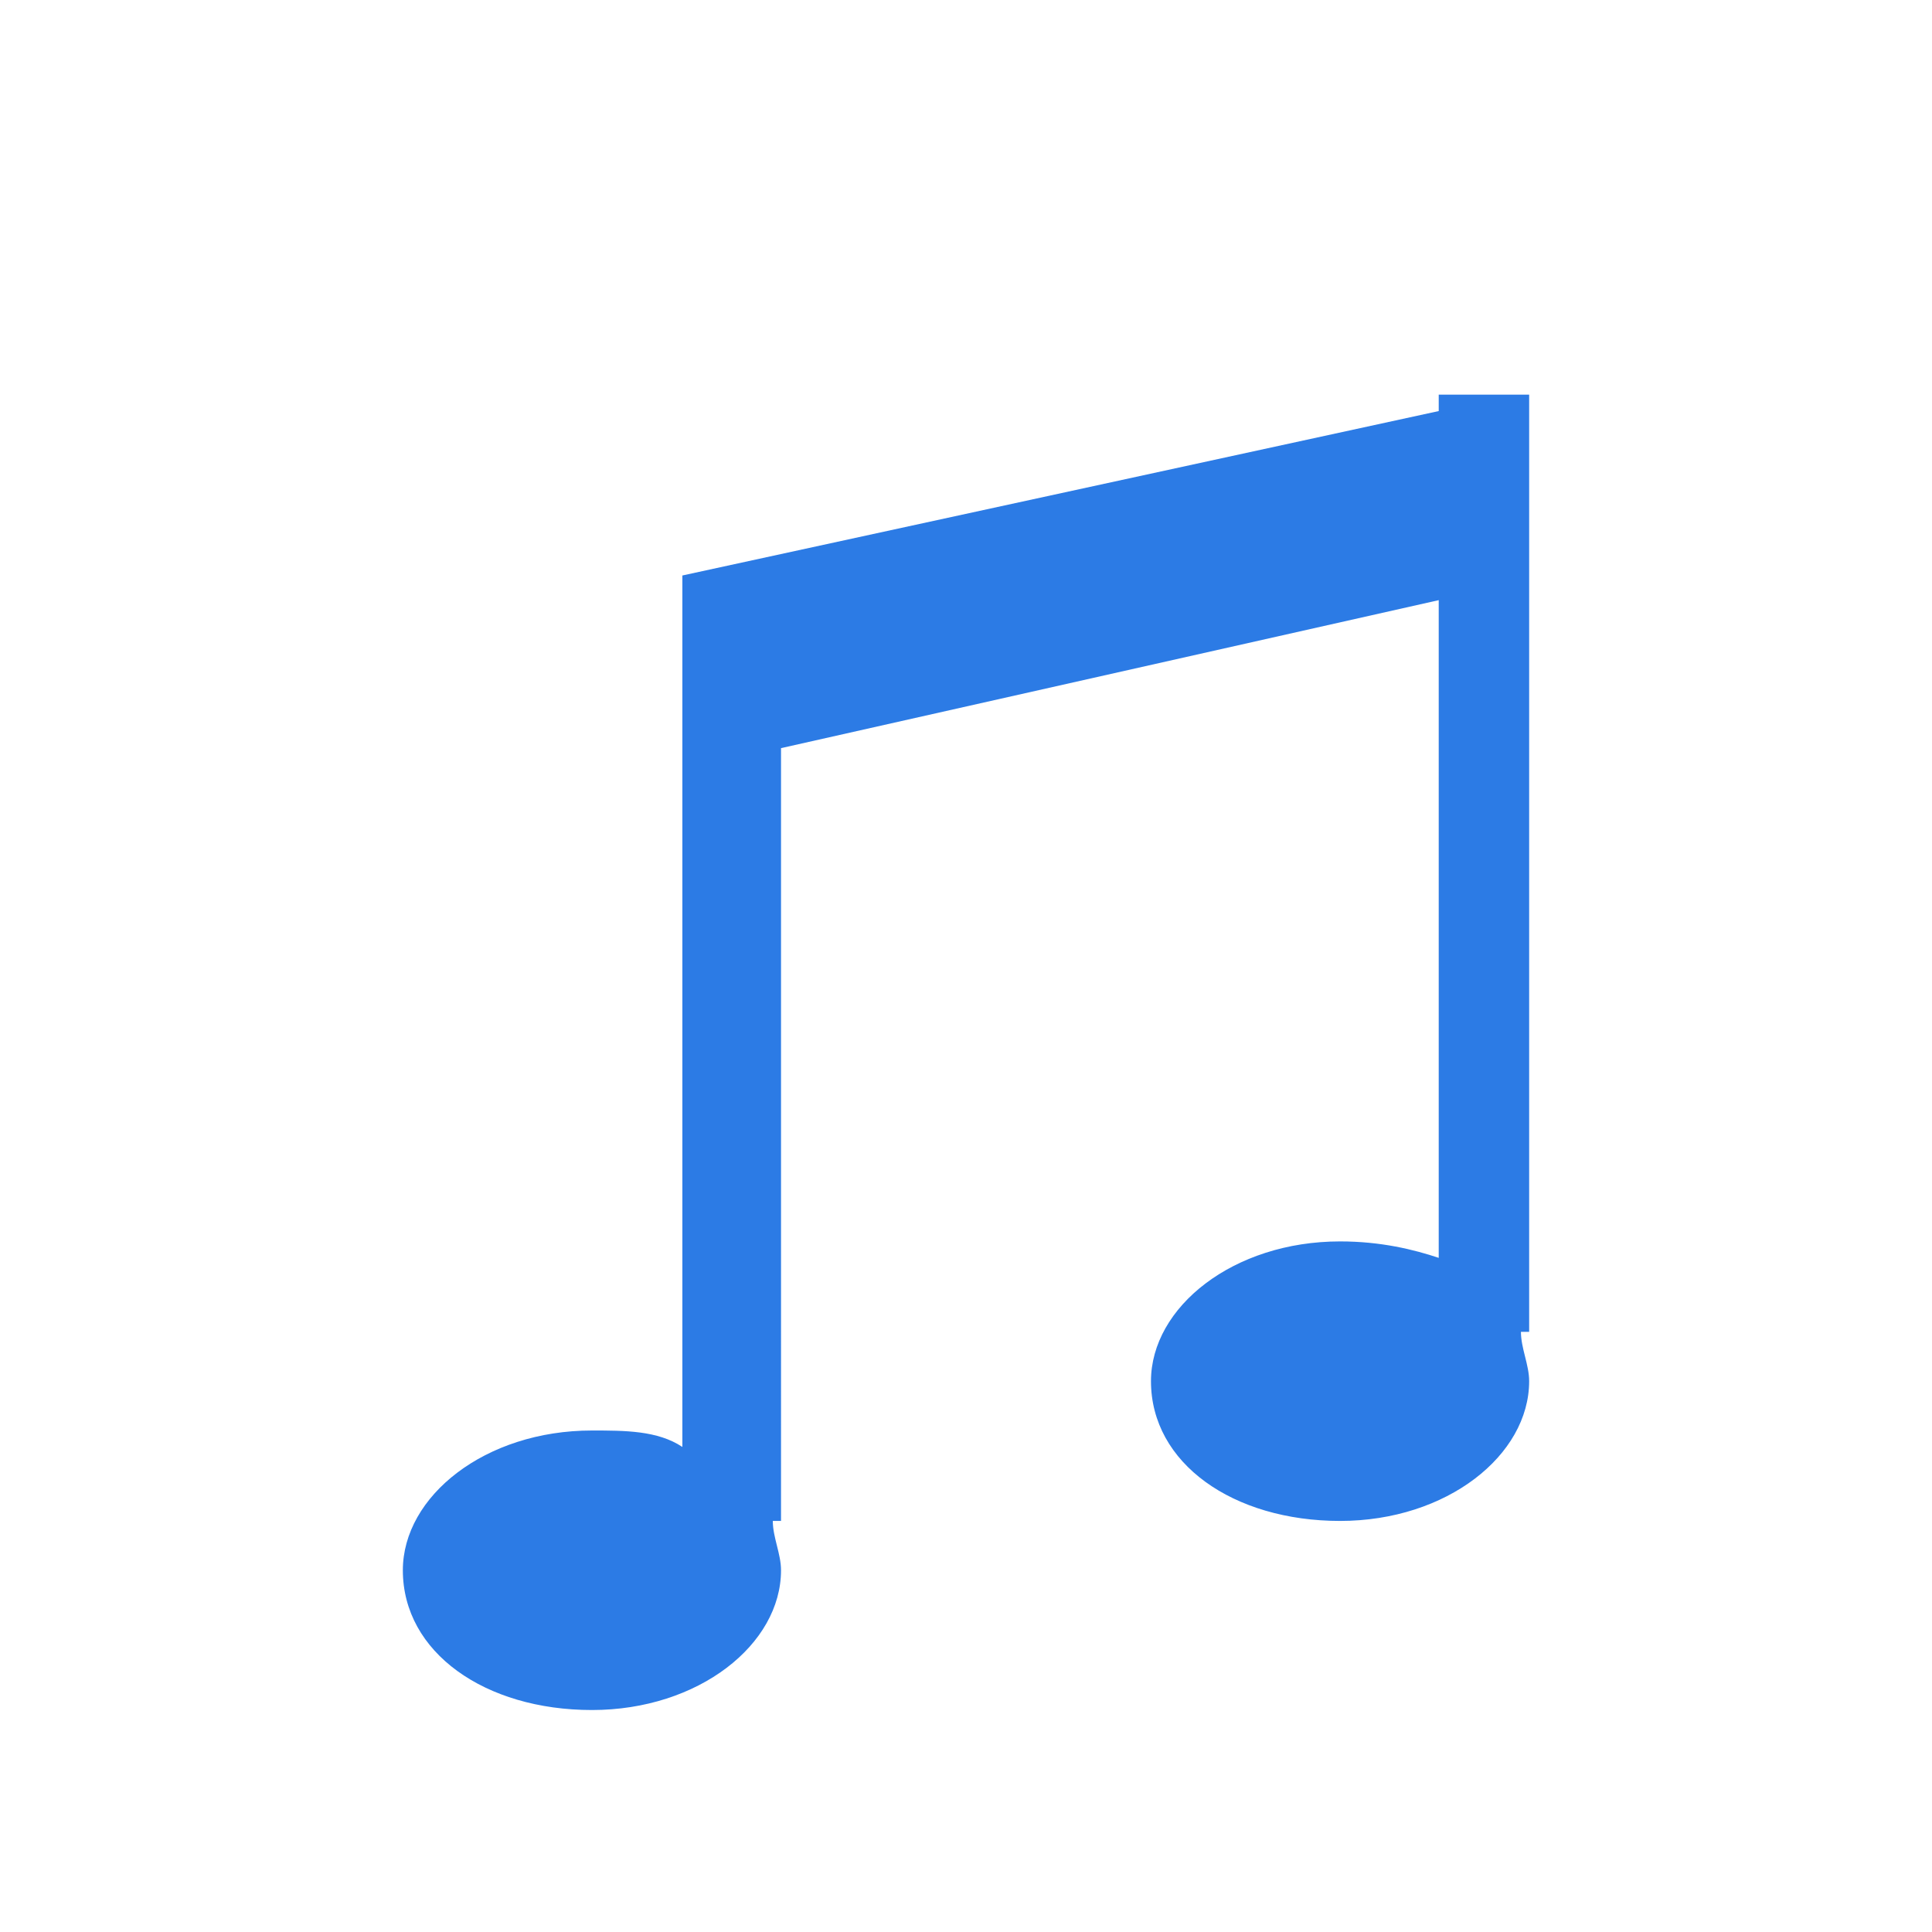 <?xml version="1.0" encoding="utf-8"?>
<!-- Generator: Adobe Illustrator 25.2.0, SVG Export Plug-In . SVG Version: 6.00 Build 0)  -->
<svg version="1.1" id="Layer_1" xmlns="http://www.w3.org/2000/svg" xmlns:xlink="http://www.w3.org/1999/xlink" x="0px" y="0px"
	 viewBox="0 0 23.5 23.5" style="enable-background:new 0 0 23.5 23.5;" xml:space="preserve">
<style type="text/css">
	.st0{fill:#2C7BE5;}
	.st1{fill:#FFFFFF;}
	.st2{fill-rule:evenodd;clip-rule:evenodd;fill:#2C7BE5;}
	.st3{fill:none;}
</style>
<g>
	<path class="st0" d="M17.5,4.8V5l-9.2,2v2.3v8.3c-0.3-0.2-0.7-0.2-1.1-0.2c-1.3,0-2.3,0.8-2.3,1.7c0,1,1,1.7,2.3,1.7
		c1.3,0,2.3-0.8,2.3-1.7c0-0.2-0.1-0.4-0.1-0.6h0.1V9.1l8-1.8v8c-0.3-0.1-0.7-0.2-1.2-0.2c-1.3,0-2.3,0.8-2.3,1.7c0,1,1,1.7,2.3,1.7
		c1.3,0,2.3-0.8,2.3-1.7c0-0.2-0.1-0.4-0.1-0.6h0.1V7.1V4.8H17.5L17.5,4.8z"/>
</g>
</svg>
